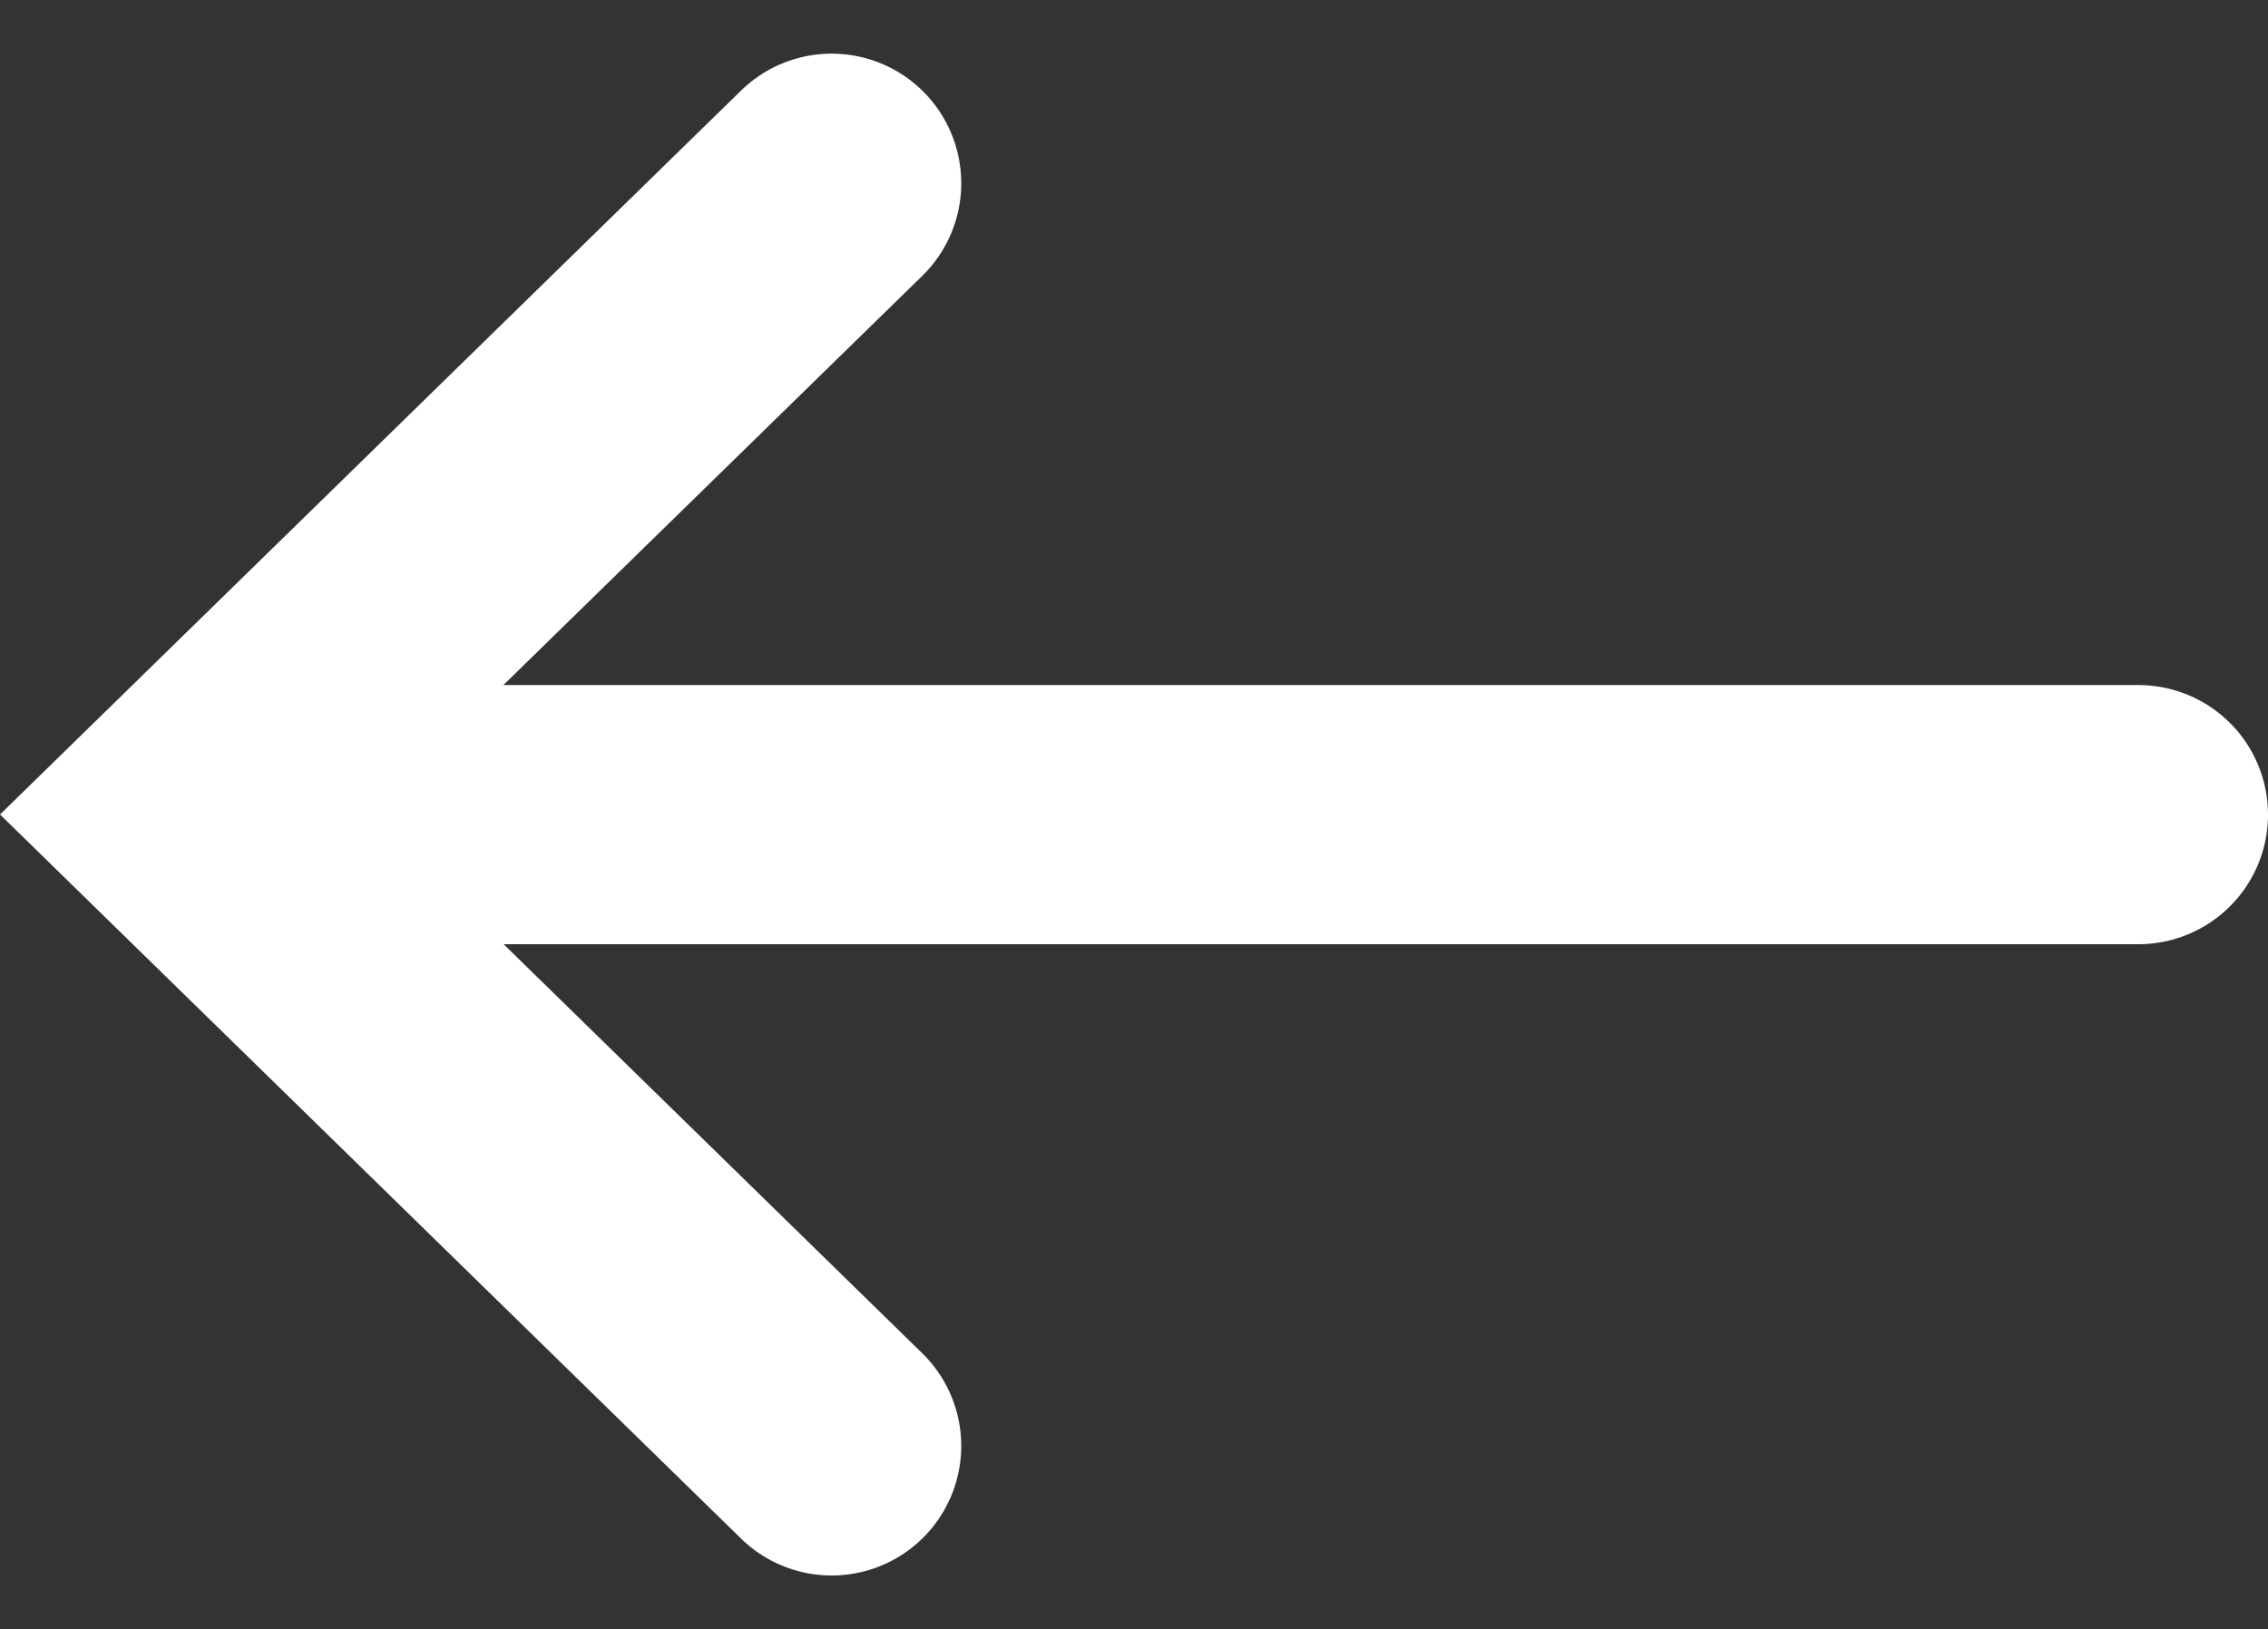 <svg xmlns="http://www.w3.org/2000/svg" width="17.5" height="12.573" viewBox="0 0 17.5 12.573">
  <rect x="0" y="0" width="17.5" height="12.573" fill="#333333" stroke="none"/>
  <g id="prev" transform="translate(1.431 1.414)">
    <g id="Group_8" data-name="Group 8" transform="translate(15.069 0) rotate(90)">
      <line id="Line_1" data-name="Line 1" y2="15" transform="translate(4.873)" fill="none" stroke="#fff" stroke-linecap="round" stroke-width="2"/>
      <path id="Path_92" data-name="Path 92" d="M9.745,0,4.872,4.986,0,0" transform="translate(0 10.083)" fill="none" stroke="#fff" stroke-linecap="round" stroke-width="2"/>
    </g>
  </g>
</svg>
